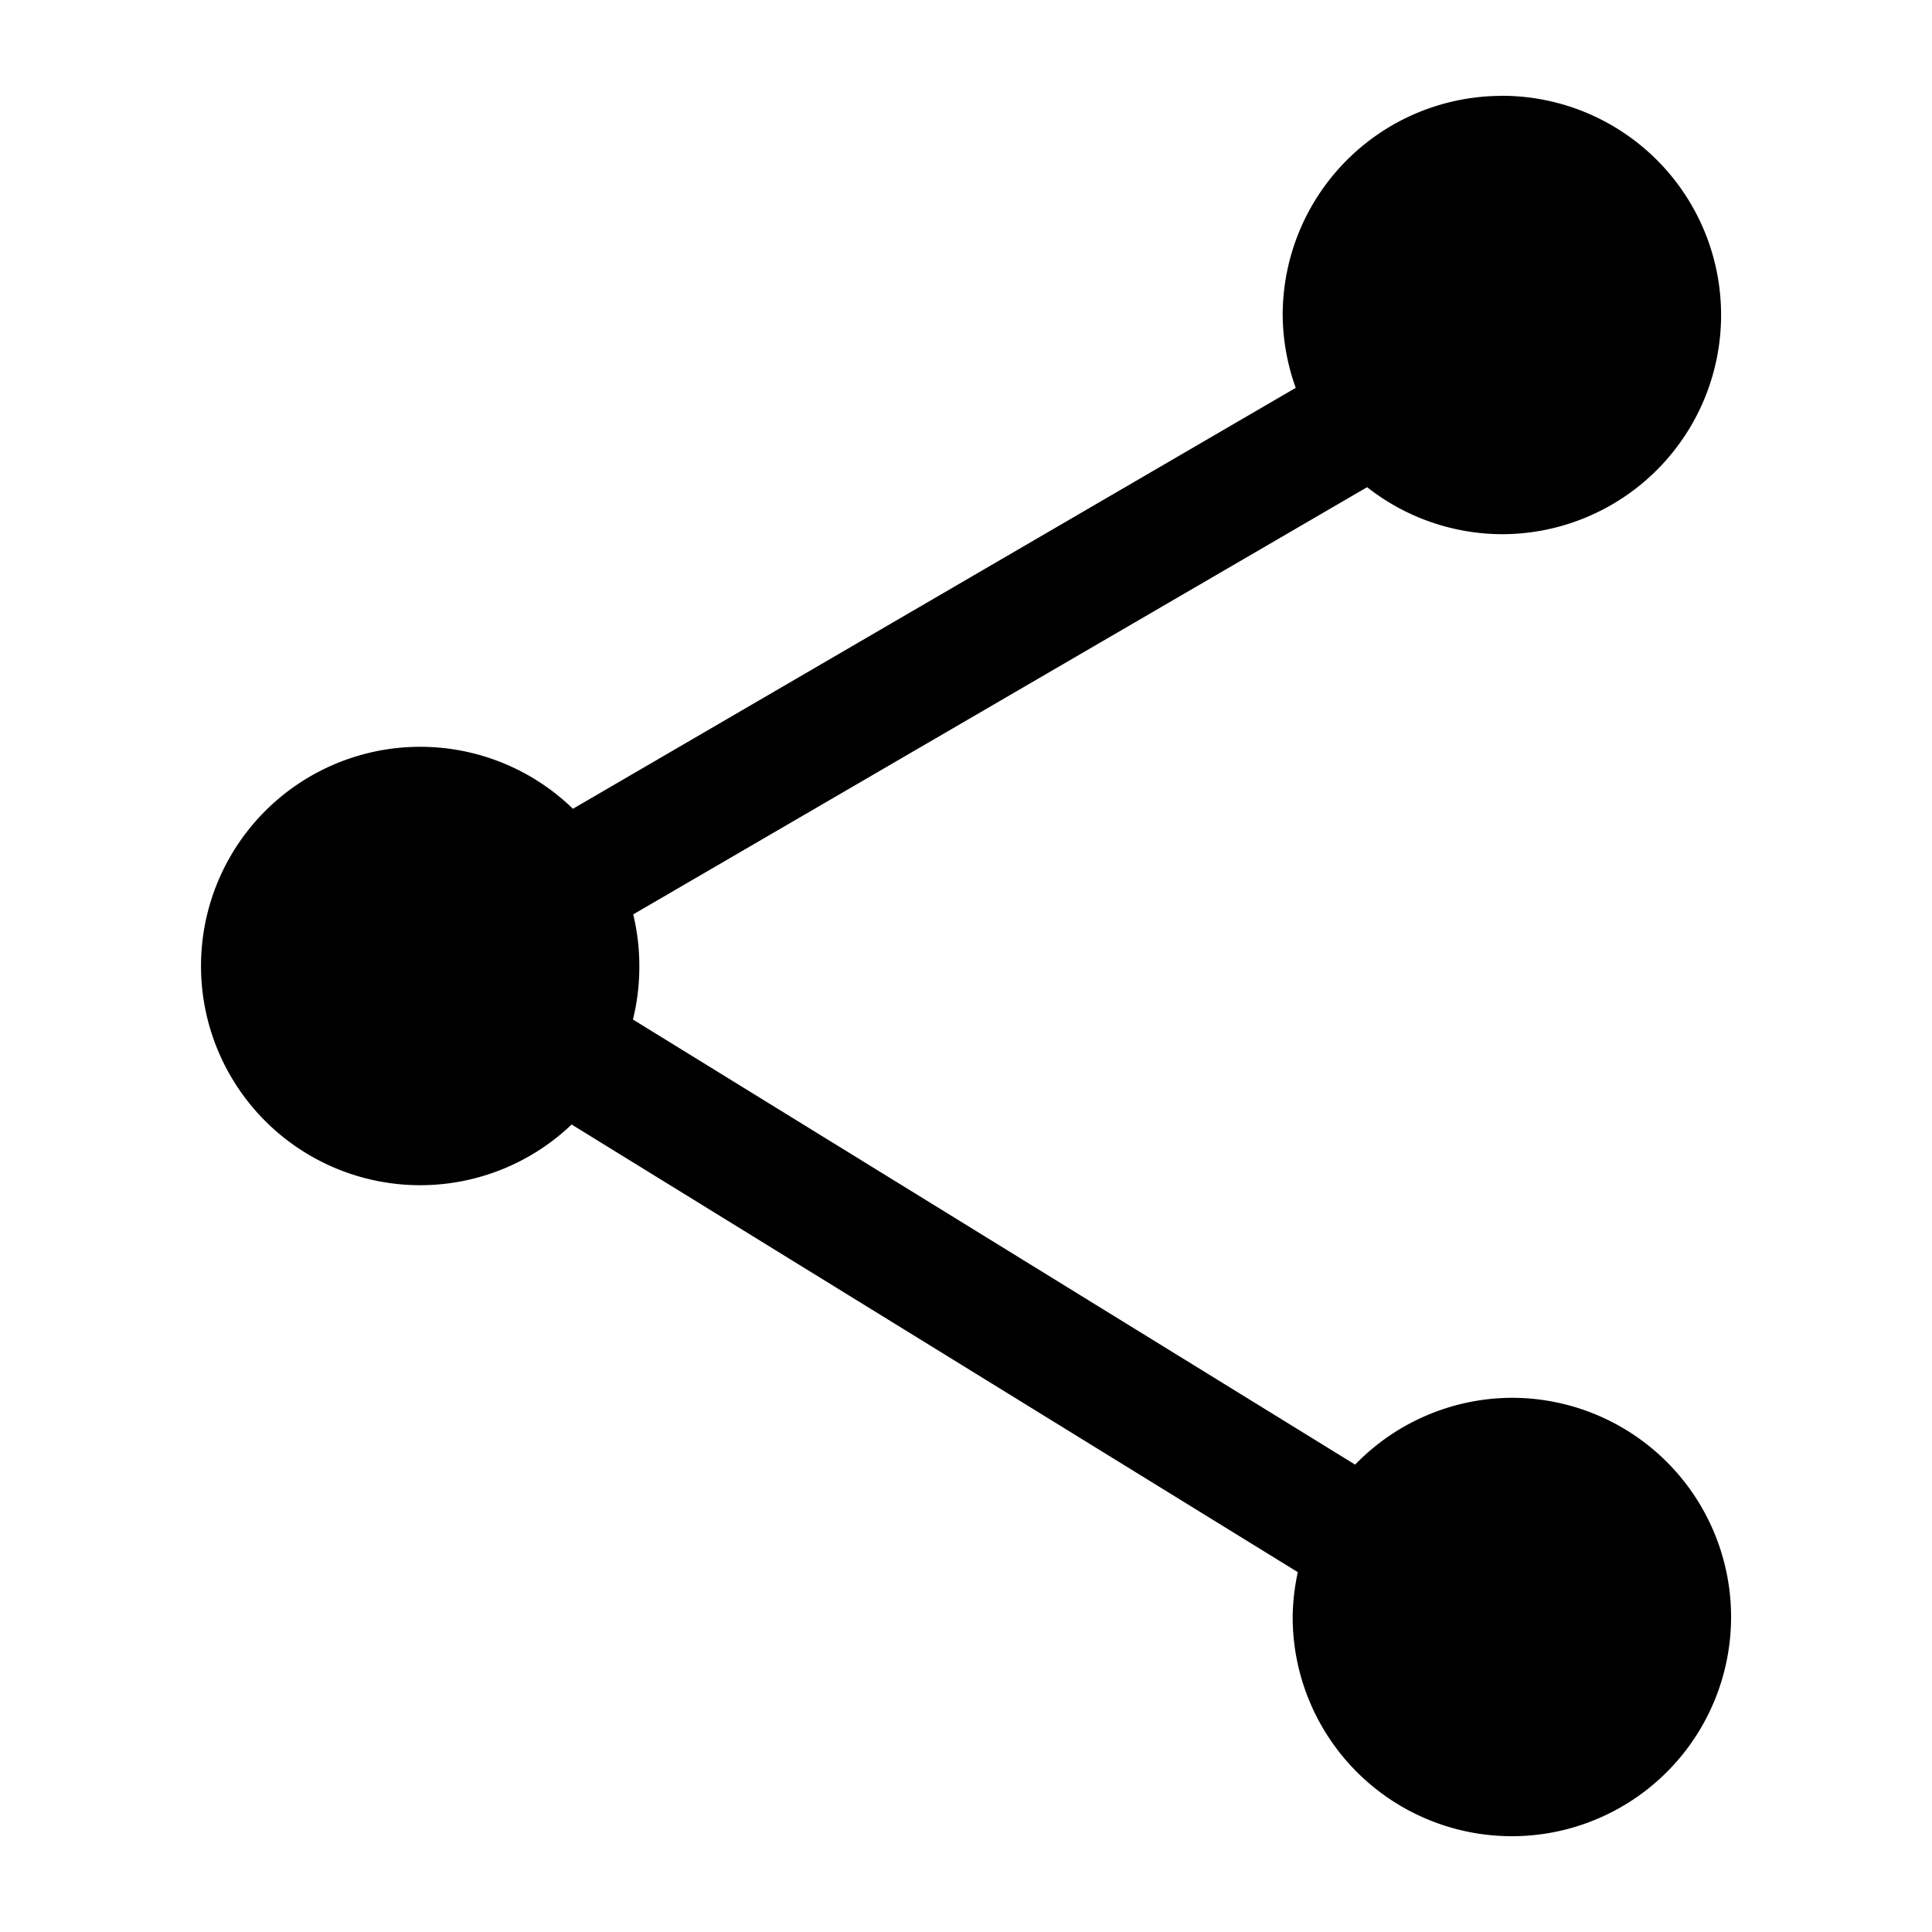 <svg width="24mm" height="24mm" viewBox="0 0 24 24" xmlns="http://www.w3.org/2000/svg">
    <path
        style="stroke-width:1;stroke-linecap:round;stroke-linejoin:round"
        d="M18.657 1.191a2.723 2.723 0 0 0-2.723 2.723 2.723 2.723 0 0 0 .162.904l-8.979 5.229a2.723 2.723 0 0 0-1.898-.77A2.723 2.723 0 0 0 2.497 12a2.723 2.723 0 0 0 2.723 2.723 2.723 2.723 0 0 0 1.881-.754l9.021 5.561a2.723 2.723 0 0 0-.064.557 2.723 2.723 0 0 0 2.723 2.723 2.723 2.723 0 0 0 2.723-2.723 2.723 2.723 0 0 0-2.723-2.723 2.723 2.723 0 0 0-1.947.83l-8.971-5.529v-.002A2.723 2.723 0 0 0 7.942 12a2.723 2.723 0 0 0-.076-.641l9.117-5.307a2.723 2.723 0 0 0 1.674.584 2.723 2.723 0 0 0 2.723-2.723 2.723 2.723 0 0 0-2.723-2.723z" />
</svg> 